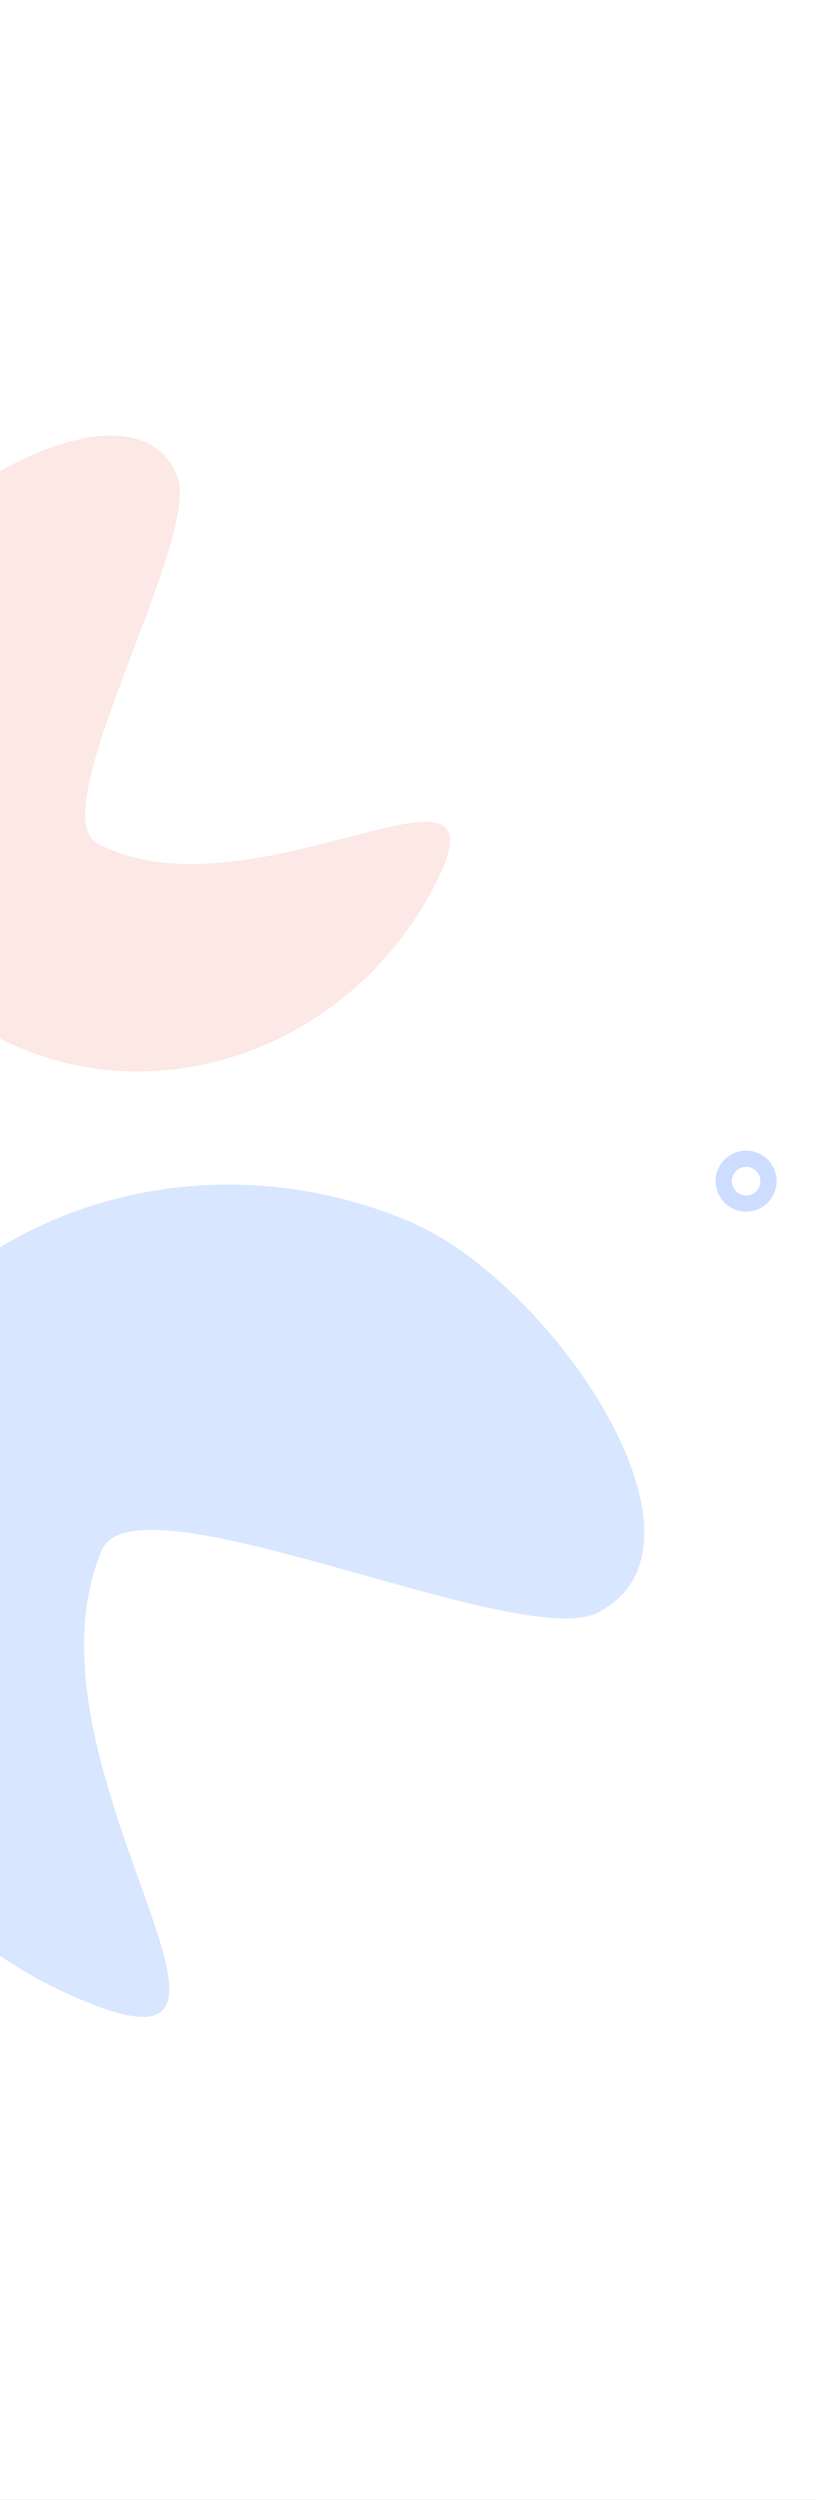 <svg width="1512" height="4632" viewBox="0 0 1512 4632" fill="none" xmlns="http://www.w3.org/2000/svg">
<rect x="0" y="0" width="1512" height="4632" fill="#333333" stroke="none"/>
<g clip-path="url(#clip0_636_133)">
<rect width="1512" height="4632" fill="white"/>
<path d="M802.554 1645.79C642.377 1949.11 279.598 2071.99 -7.736 1920.25C-295.07 1768.52 -398.151 1399.62 -237.974 1096.31C-137.221 905.516 251.52 689.655 328.502 882.652C373.906 996.482 74.347 1506.67 180.945 1562.96C468.279 1714.7 962.731 1342.48 802.554 1645.79Z" fill="#ED694D" fill-opacity="0.15"/>
<circle cx="1382.5" cy="2188.5" r="41.5" stroke="#0058FF" stroke-opacity="0.2" stroke-width="30"/>
<path d="M151.677 3705.84C-268.986 3529.24 -474.381 3063.04 -307.088 2664.54C-139.794 2266.04 336.838 2086.16 757.501 2262.76C1022.1 2373.84 1353.73 2863.53 1107.08 2988.18C961.598 3061.7 250.498 2724.73 188.433 2872.57C21.14 3271.06 572.339 3882.44 151.677 3705.84Z" fill="#0058FF" fill-opacity="0.15"/>
</g>
<defs>
<clipPath id="clip0_636_133">
<rect width="1512" height="4632" fill="white"/>
</clipPath>
</defs>
</svg>
